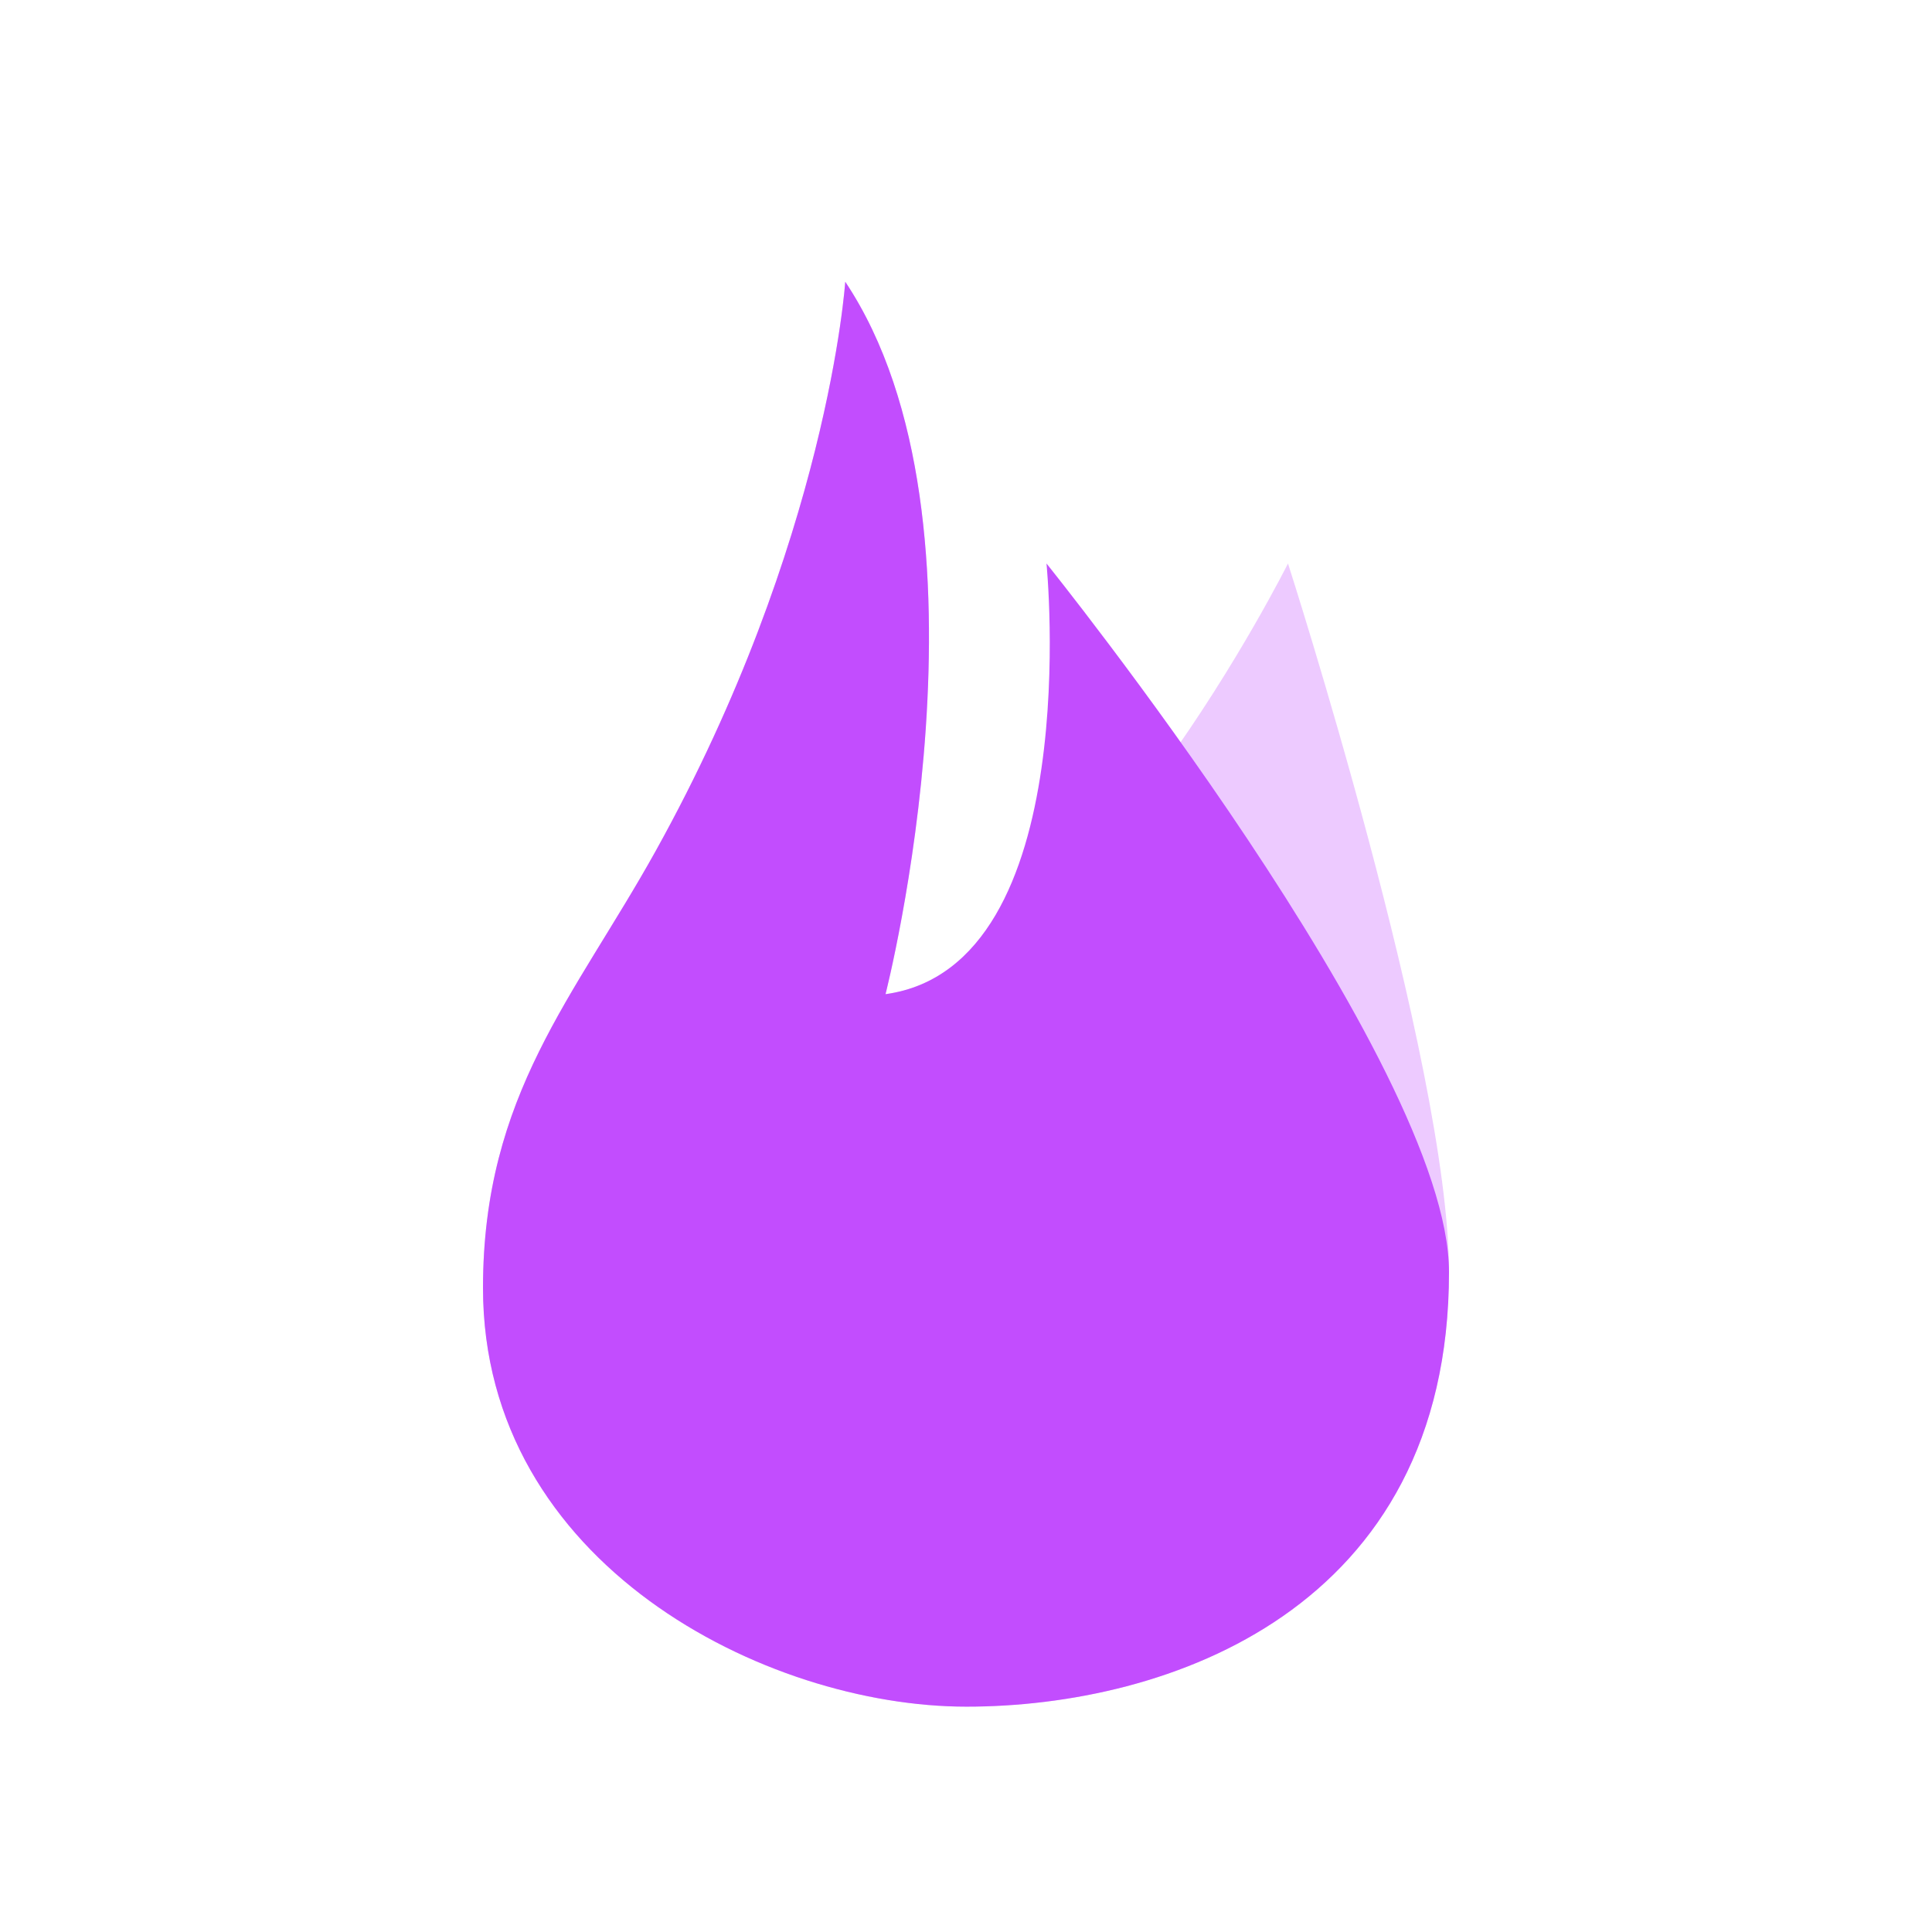 <svg width="56" height="56" viewBox="0 0 56 56" fill="none" xmlns="http://www.w3.org/2000/svg">
<path opacity="0.3" fill-rule="evenodd" clip-rule="evenodd" d="M37.333 16.333C37.333 16.333 31.5 28 25.667 28.817C25.667 28.817 29.167 15.167 24.5 8.167C24.5 8.167 24.005 15.667 19.005 24.667C16.661 28.886 14 31.73 14 37.333C14 45.334 22.193 49.468 28.013 49.468C33.833 49.468 42 46.668 42 36.868C42 30.823 37.333 16.333 37.333 16.333Z" fill="#C24DFE"/>
<path fill-rule="evenodd" clip-rule="evenodd" d="M30.333 16.333C30.333 16.333 31.5 28 25.667 28.817C25.667 28.817 29.167 15.167 24.5 8.167C24.5 8.167 24.005 15.667 19.005 24.667C16.661 28.886 14 31.73 14 37.333C14 45.334 22.193 49.468 28.013 49.468C33.833 49.468 42 46.668 42 36.868C42 30.823 30.333 16.333 30.333 16.333Z" fill="#C24DFE"/>
</svg>
